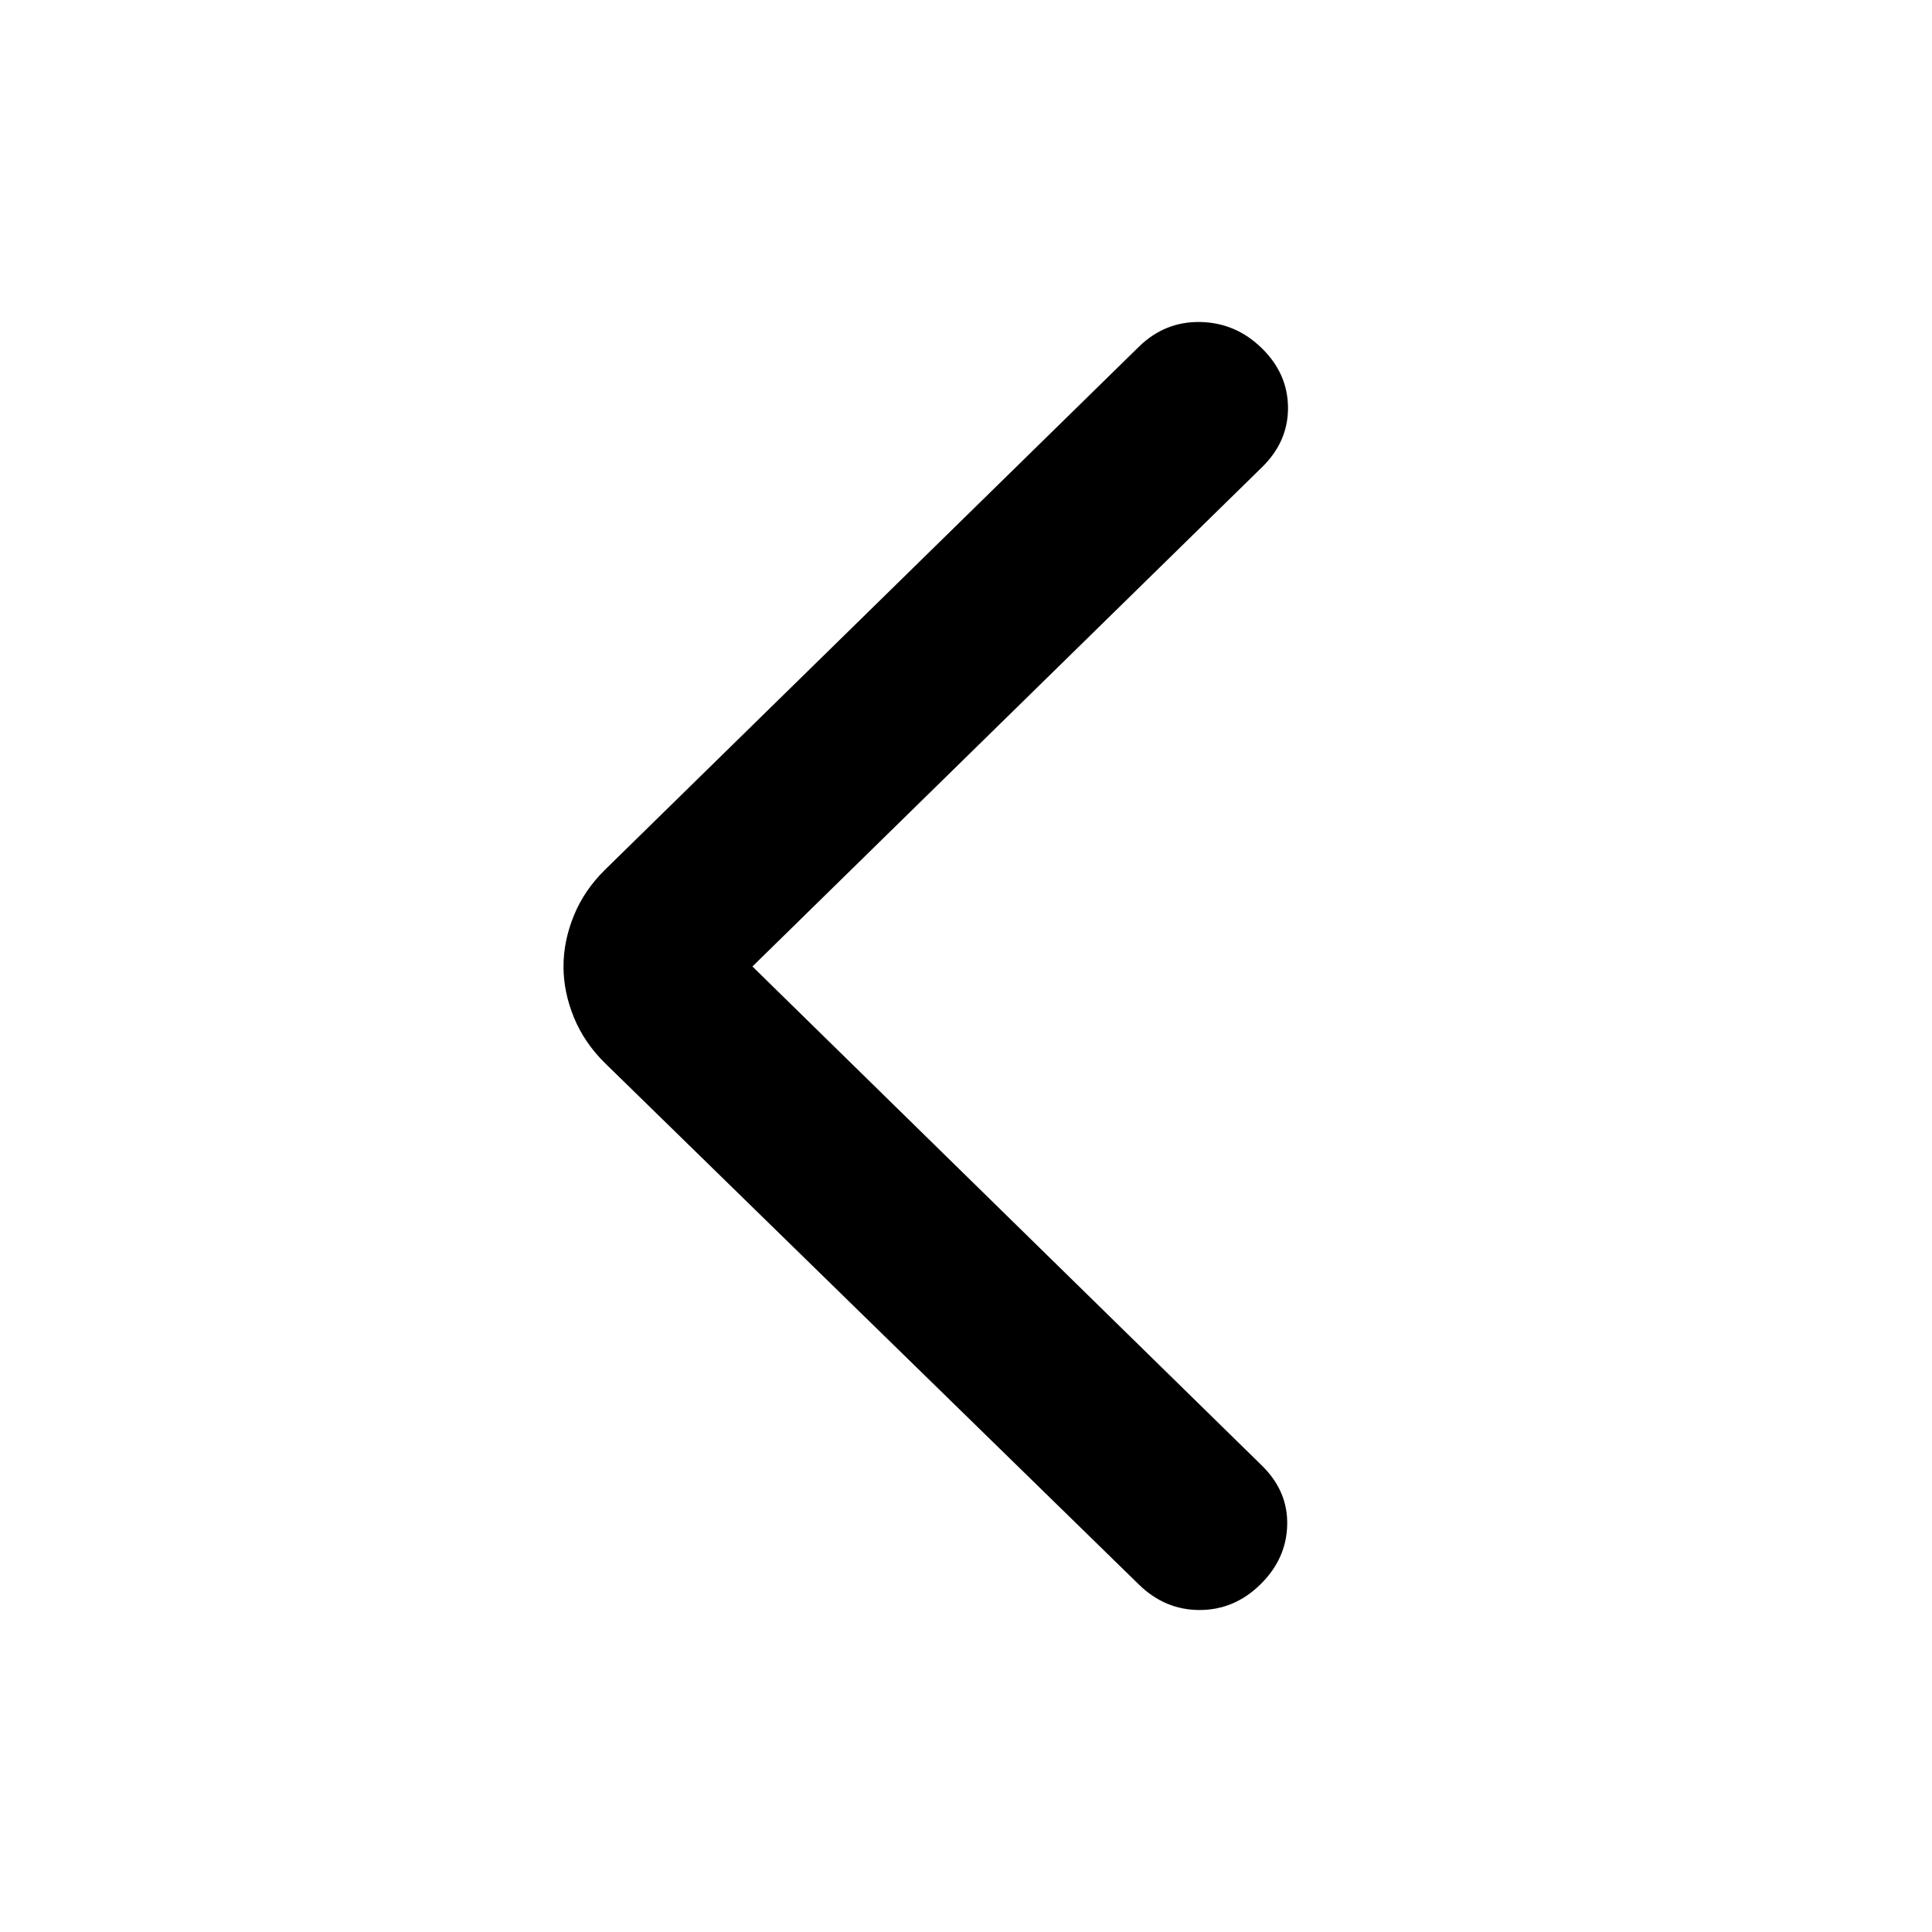 <svg width="24" height="24" viewBox="0 0 24 24" fill="none" xmlns="http://www.w3.org/2000/svg">
<path d="M9.347 12.006L15.677 18.207C15.892 18.418 15.997 18.664 15.99 18.945C15.983 19.227 15.871 19.473 15.655 19.684C15.44 19.895 15.188 20 14.902 20C14.615 20 14.364 19.895 14.148 19.684L7.517 13.208C7.345 13.039 7.215 12.849 7.129 12.638C7.043 12.428 7 12.217 7 12.006C7 11.795 7.043 11.584 7.129 11.373C7.215 11.162 7.345 10.972 7.517 10.803L14.148 4.307C14.364 4.096 14.619 3.994 14.913 4C15.208 4.007 15.462 4.116 15.677 4.328C15.892 4.539 15.999 4.785 16 5.066C16.001 5.347 15.893 5.593 15.677 5.804L9.347 12.006Z" fill="black"/>
</svg>
